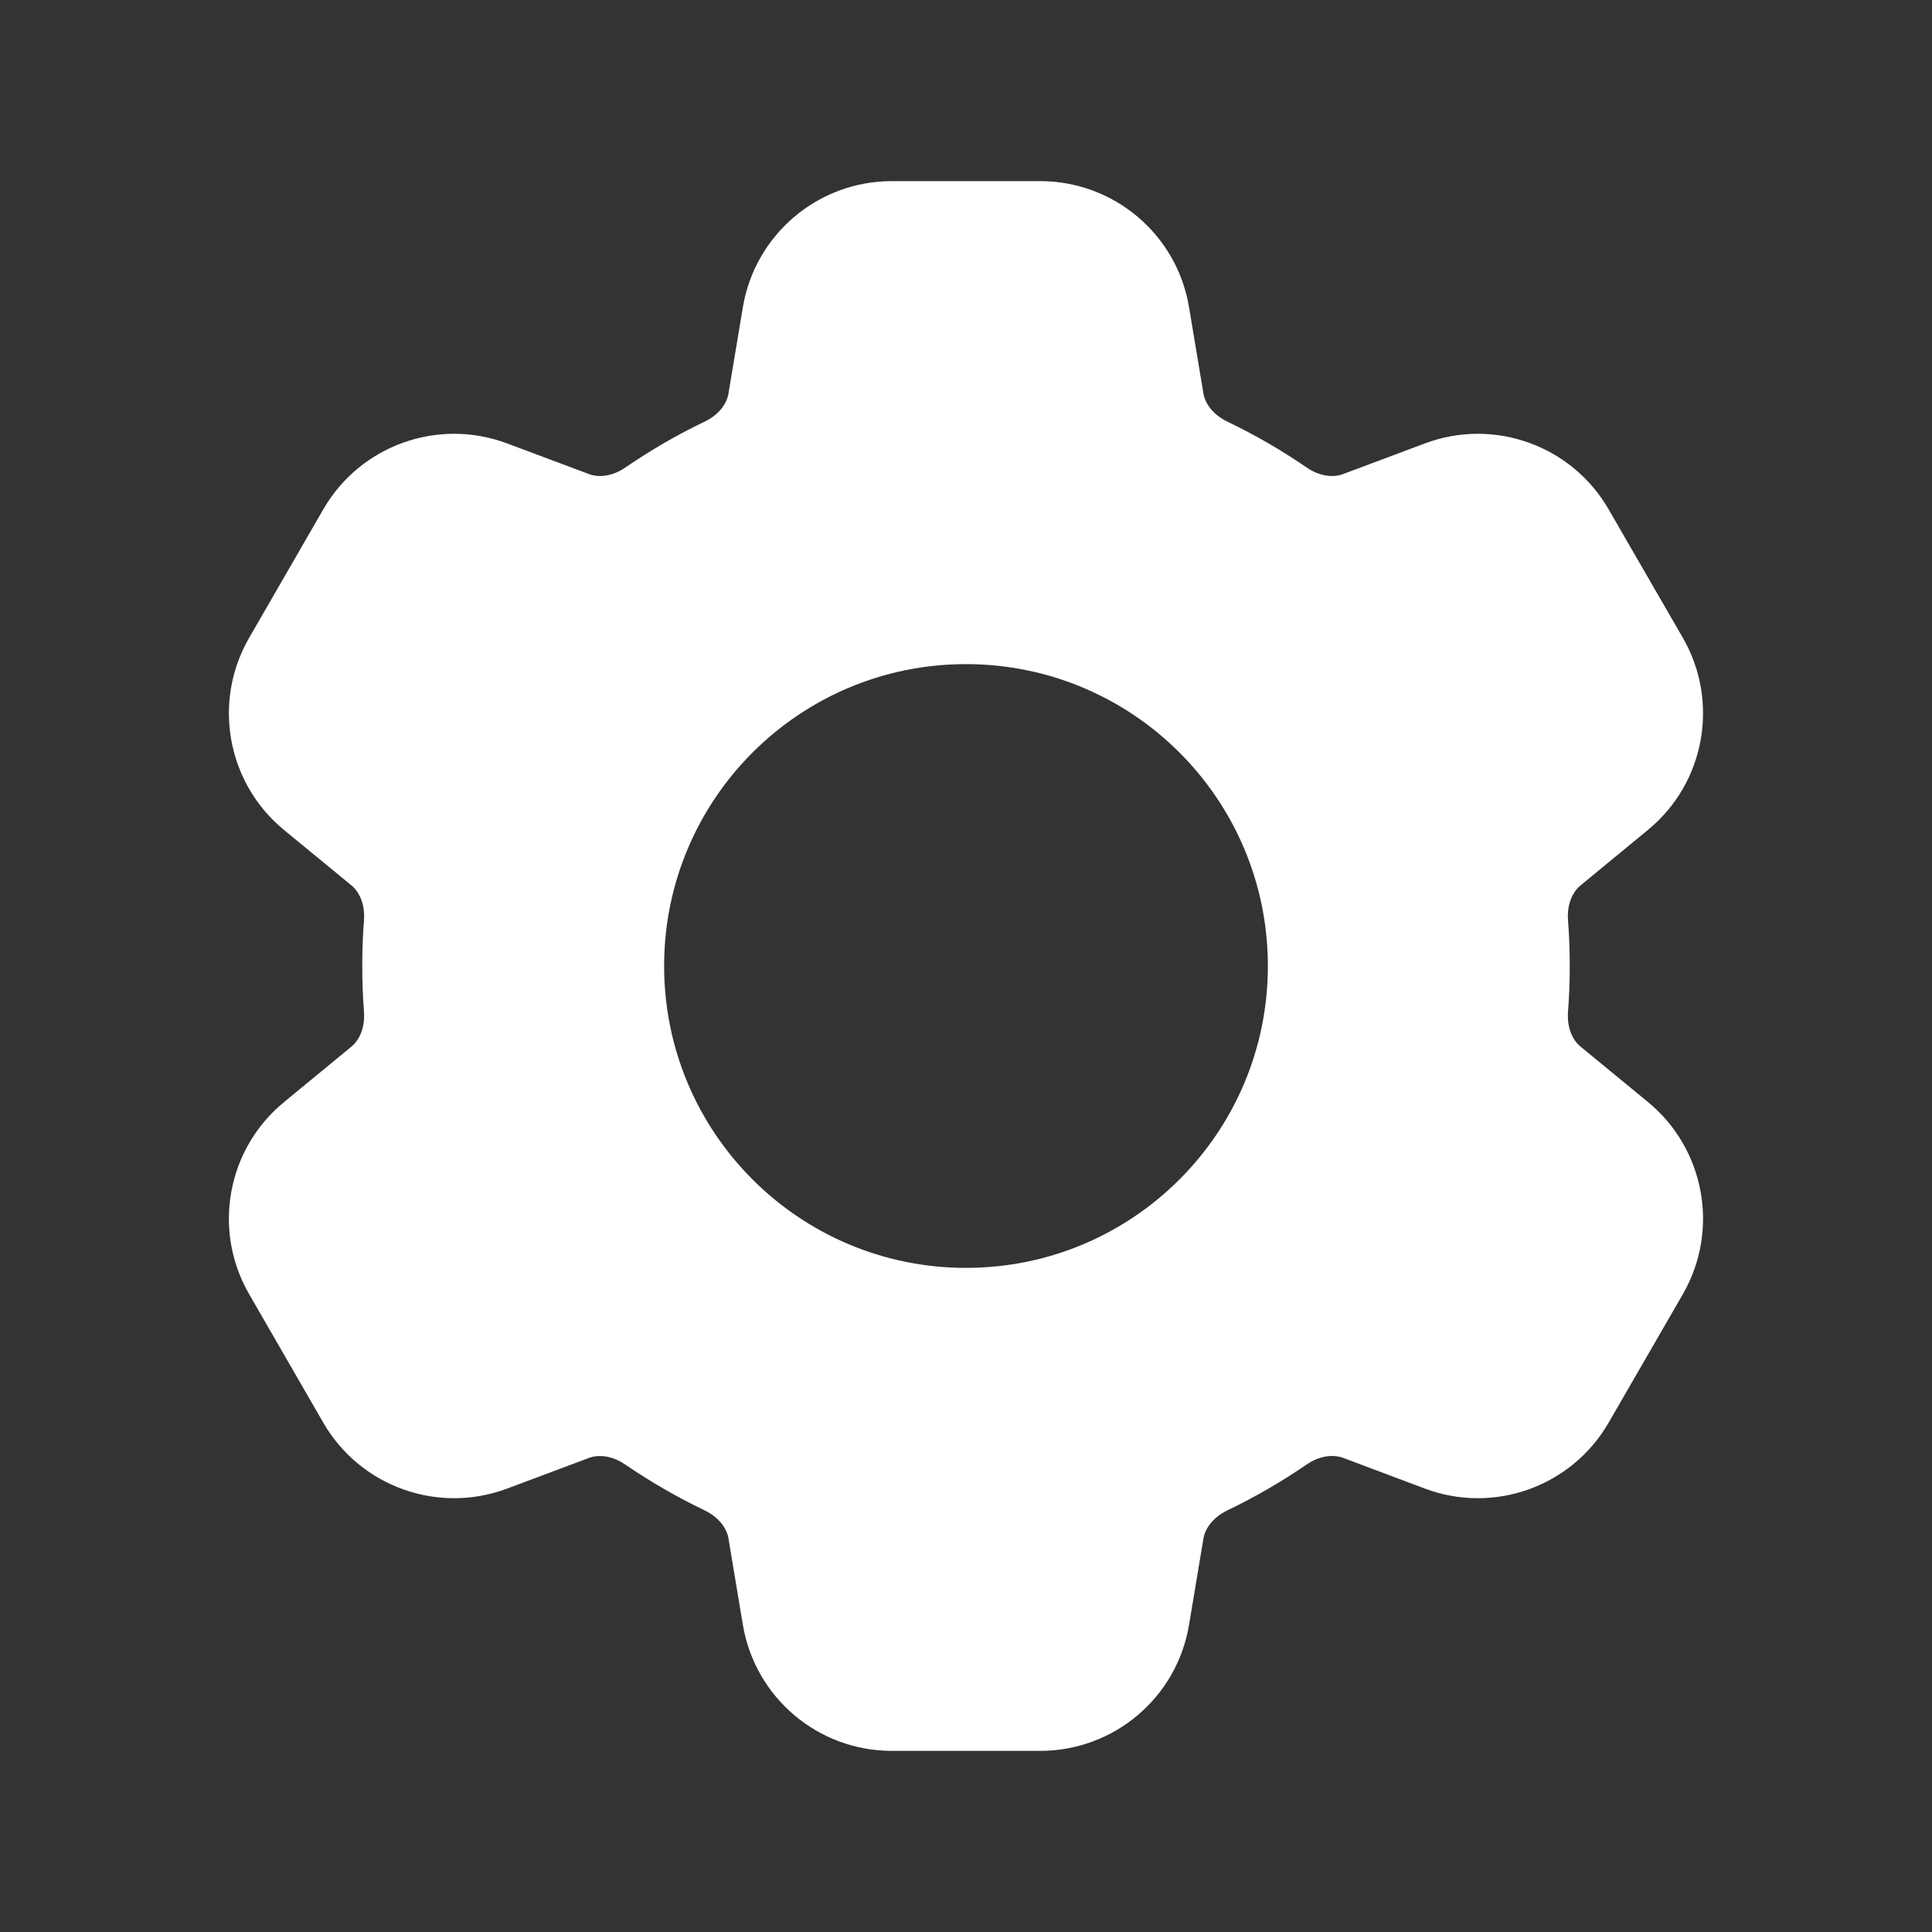 <svg width="20" height="20" viewBox="0 0 20 20" fill="none" xmlns="http://www.w3.org/2000/svg">
<rect x="0" y="0" width="20" height="20" fill="#333333" stroke="none"/>
<g id="heroicons-solid/cog-6-tooth">
<path id="Subtract" fill-rule="evenodd" clip-rule="evenodd" d="M9.232 1.875C8.468 1.875 7.816 2.427 7.69 3.181L7.541 4.074C7.525 4.175 7.446 4.292 7.294 4.365C7.007 4.502 6.733 4.662 6.473 4.84C6.334 4.935 6.194 4.944 6.098 4.908L5.249 4.59C4.533 4.322 3.729 4.611 3.347 5.272L2.579 6.603C2.197 7.264 2.349 8.105 2.939 8.591L3.64 9.167C3.718 9.232 3.78 9.358 3.768 9.526C3.756 9.682 3.75 9.841 3.75 10C3.75 10.159 3.756 10.318 3.768 10.475C3.78 10.642 3.718 10.768 3.64 10.833L2.939 11.41C2.349 11.895 2.197 12.736 2.579 13.397L3.347 14.728C3.729 15.389 4.533 15.678 5.249 15.41L6.098 15.092C6.194 15.056 6.334 15.066 6.473 15.161C6.733 15.339 7.008 15.498 7.294 15.635C7.446 15.709 7.525 15.825 7.541 15.926L7.69 16.819C7.816 17.573 8.468 18.125 9.232 18.125H10.768C11.532 18.125 12.184 17.573 12.309 16.819L12.458 15.926C12.475 15.825 12.554 15.709 12.706 15.635C12.992 15.498 13.267 15.338 13.527 15.16C13.666 15.065 13.806 15.056 13.902 15.091L14.751 15.41C15.466 15.678 16.27 15.389 16.652 14.728L17.421 13.397C17.802 12.736 17.65 11.895 17.061 11.409L16.36 10.833C16.281 10.768 16.22 10.642 16.232 10.474C16.244 10.318 16.25 10.159 16.25 10C16.25 9.84 16.244 9.682 16.232 9.525C16.22 9.358 16.281 9.232 16.36 9.167L17.061 8.59C17.65 8.105 17.802 7.264 17.421 6.603L16.652 5.272C16.27 4.611 15.466 4.322 14.751 4.59L13.902 4.908C13.806 4.944 13.665 4.935 13.527 4.84C13.267 4.661 12.992 4.502 12.706 4.365C12.554 4.292 12.475 4.175 12.458 4.074L12.309 3.181C12.184 2.427 11.532 1.875 10.768 1.875H9.232ZM10 13.125C11.726 13.125 13.125 11.726 13.125 10C13.125 8.274 11.726 6.875 10 6.875C8.274 6.875 6.875 8.274 6.875 10C6.875 11.726 8.274 13.125 10 13.125Z" fill="white"/>
</g>
</svg>
